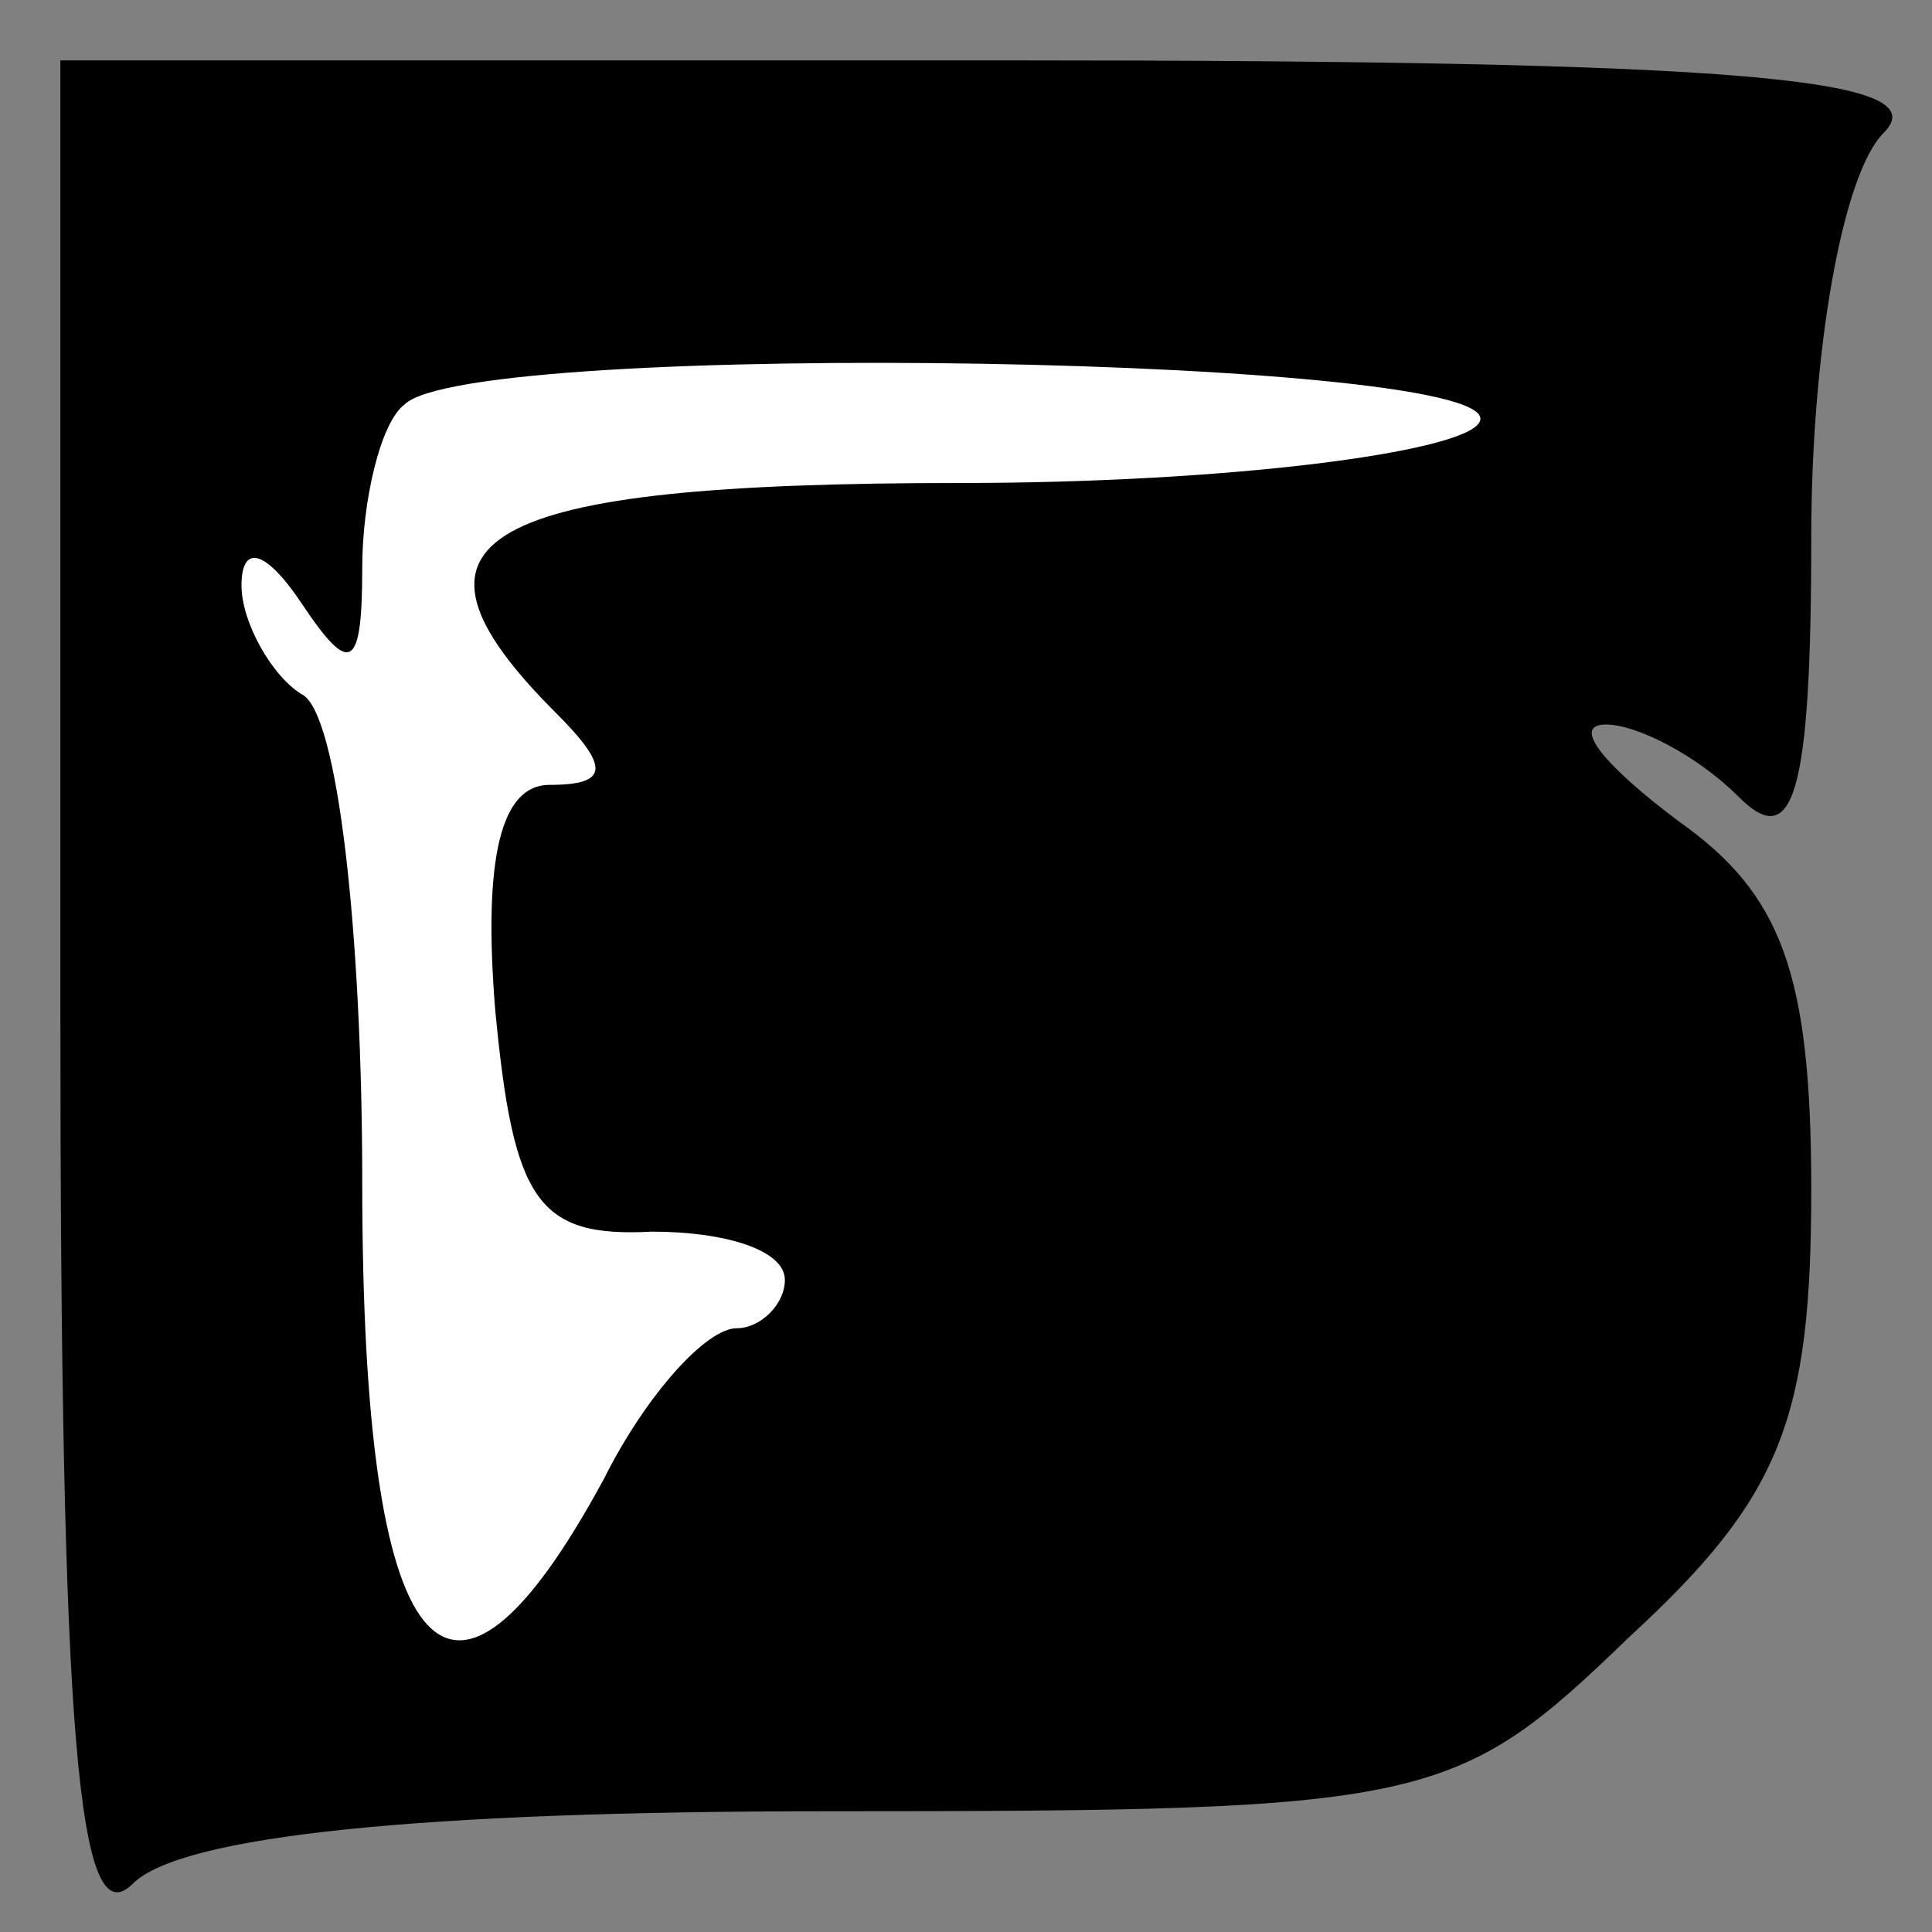 <?xml version="1.0" standalone="no"?>
<!DOCTYPE svg PUBLIC "-//W3C//DTD SVG 20010904//EN"
 "http://www.w3.org/TR/2001/REC-SVG-20010904/DTD/svg10.dtd">
<svg version="1.0" xmlns="http://www.w3.org/2000/svg"
 width="32pt" height="32pt" viewBox="0 0 32 32"
 preserveAspectRatio="xMidYMid meet">
<rect x="0" y="0" width="32" height="32" fill="#808080" stroke="none"/>
<g transform="translate(0,32) scale(0.1,-0.1)"
fill="#000000" stroke="none">
<path fill="#000000" stroke="none" d="M10 153 c0 -122 3 -154 12 -145 8 8 48
12 115 12 100 0 104 1 133 29 25 23 30 36 30 74 0 36 -5 49 -22 61 -12 9 -18
16 -12 16 5 0 15 -5 22 -12 9 -9 12 0 12 43 0 30 5 60 12 67 9 9 -23 12 -145
12 l-157 0 0 -157z"/>
<path fill="#ffffff" stroke="none" d="M245 250 c-3 -5 -42 -10 -86 -10 -80 0
-96 -9 -67 -38 9 -9 9 -12 -1 -12 -8 0 -11 -12 -9 -37 3 -32 7 -38 26 -37 12
0 22 -3 22 -8 0 -4 -4 -8 -8 -8 -5 0 -15 -11 -22 -25 -26 -48 -40 -31 -40 49
0 41 -4 78 -10 81 -5 3 -10 12 -10 18 0 7 4 6 10 -3 8 -12 10 -11 10 6 0 11 3
24 7 27 11 11 185 8 178 -3z"/>
</g>
</svg>
